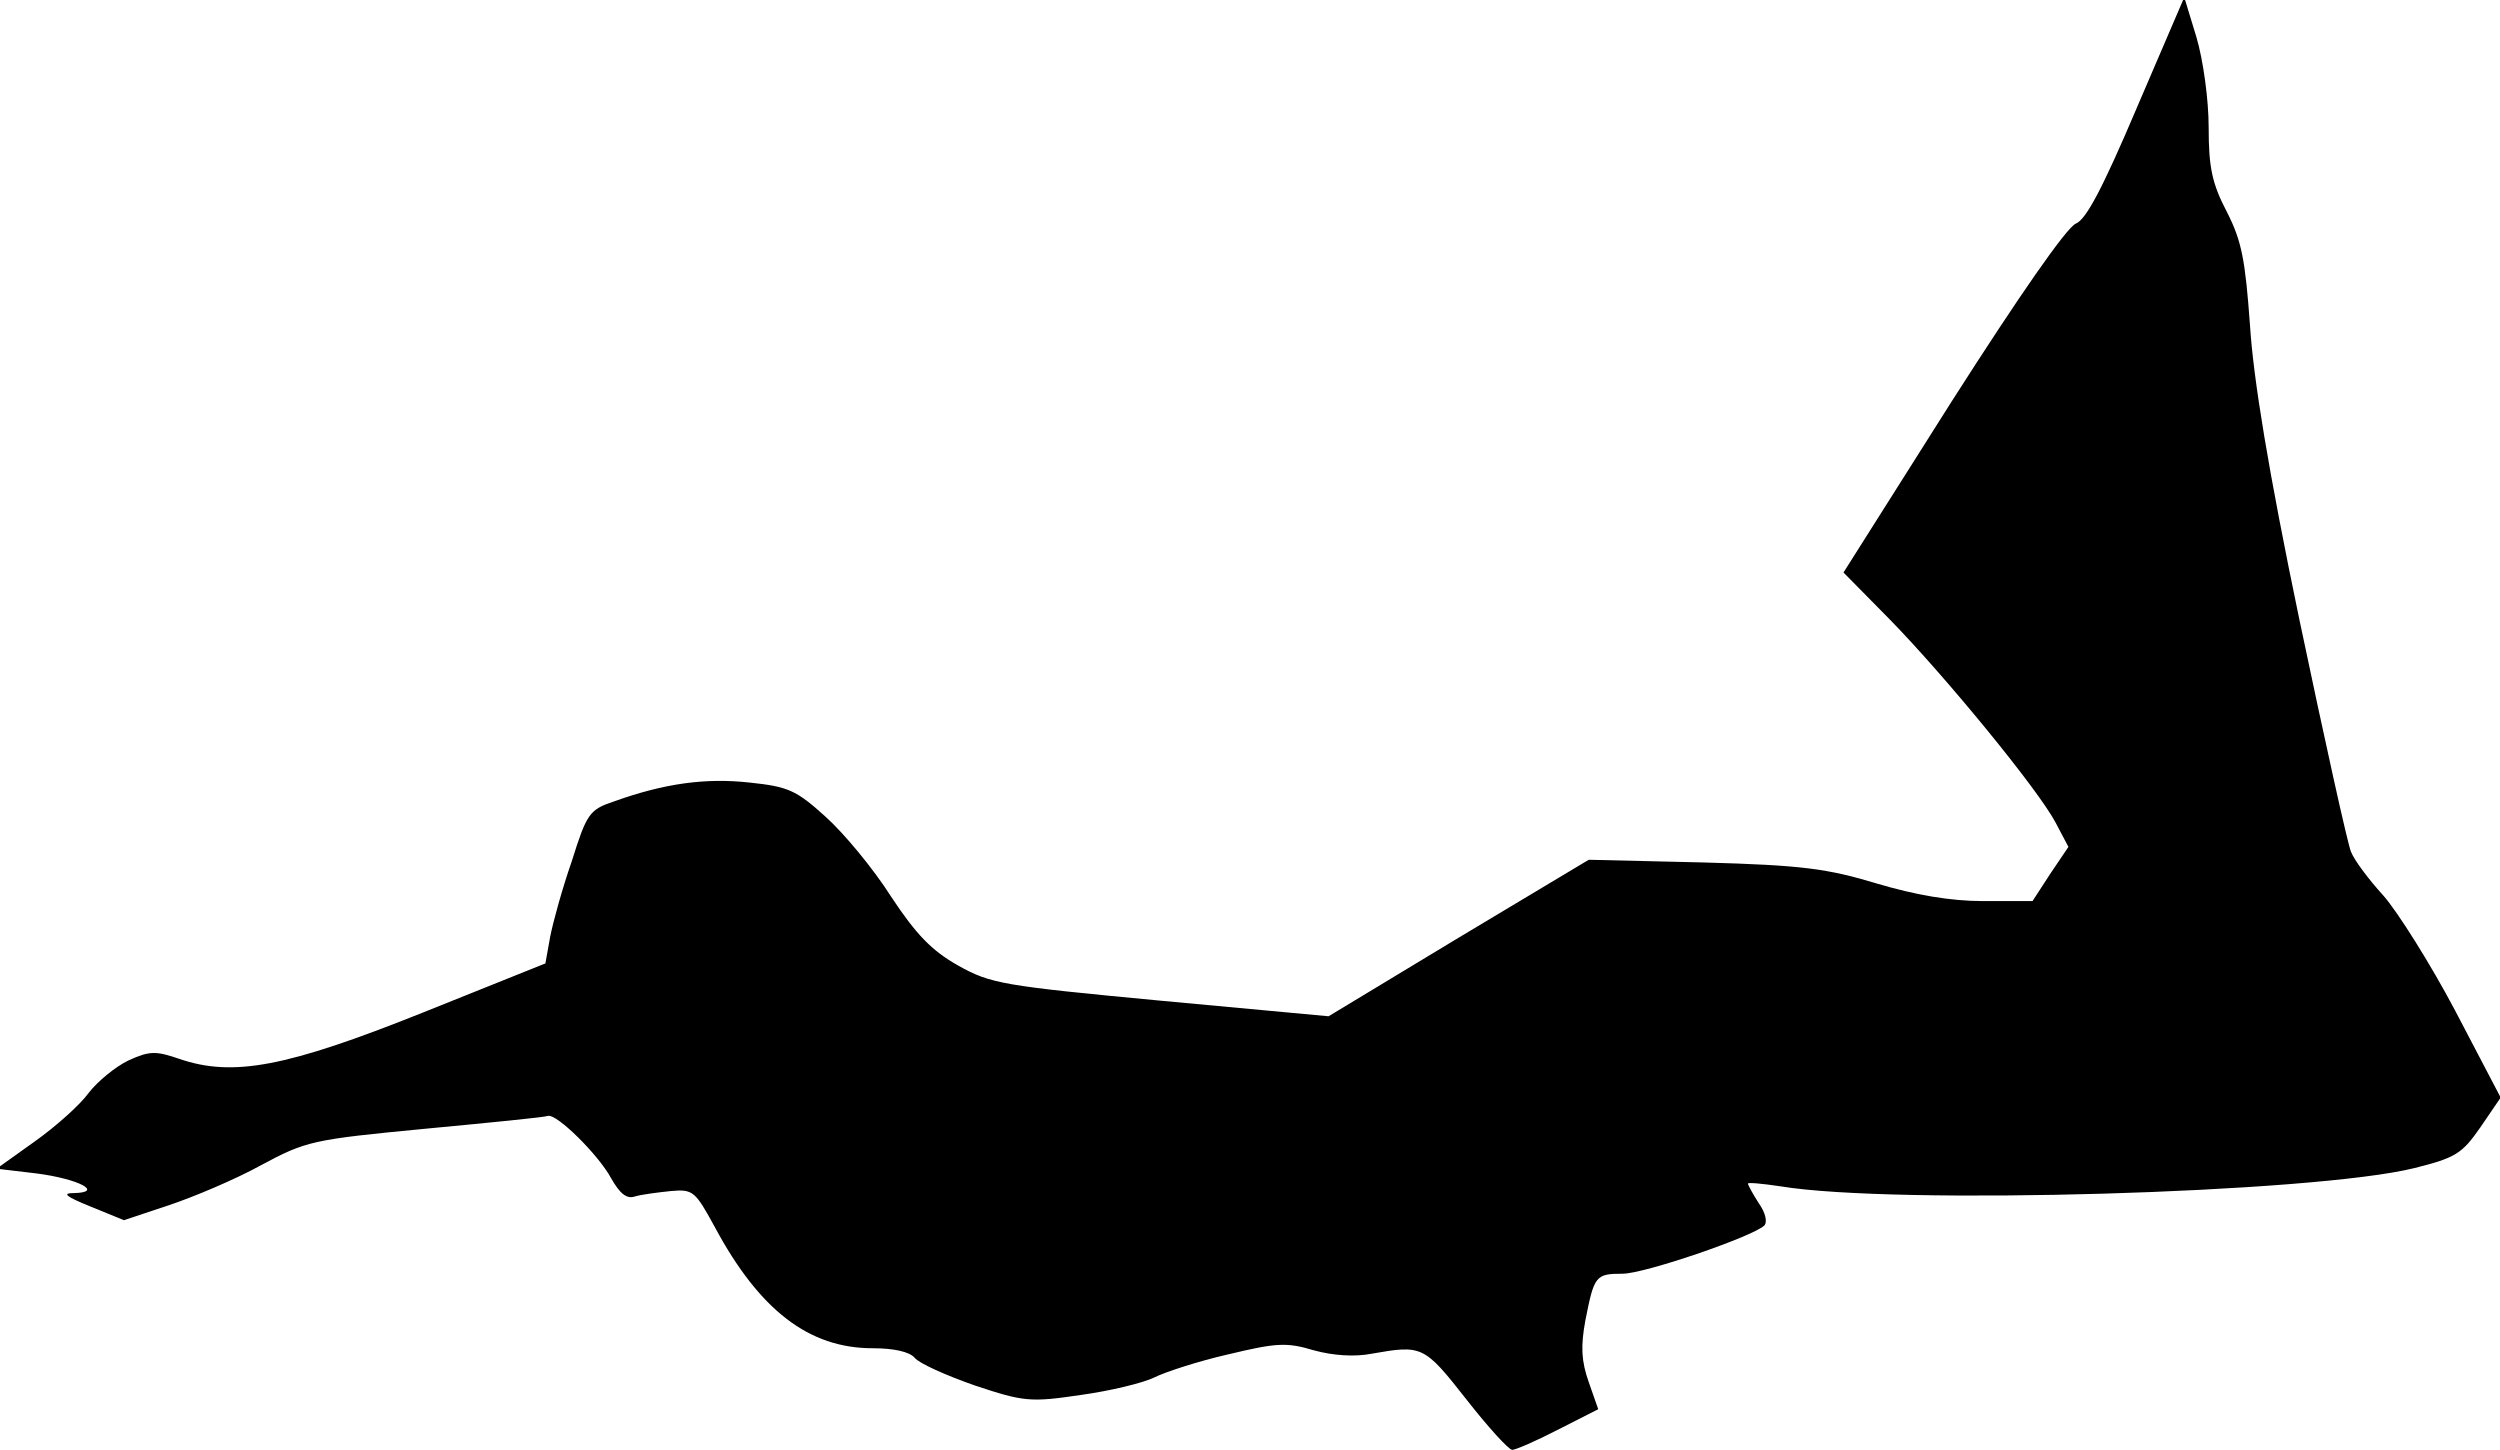<?xml version="1.0" standalone="no"?>
<!DOCTYPE svg PUBLIC "-//W3C//DTD SVG 20010904//EN"
 "http://www.w3.org/TR/2001/REC-SVG-20010904/DTD/svg10.dtd">
<svg version="1.0" xmlns="http://www.w3.org/2000/svg"
 width="369pt" height="214pt" viewBox="0 0 369 214"
 preserveAspectRatio="xMidYMid meet">
<g transform="translate(0,214) scale(0.1,-0.1)"
fill="#000000" stroke="none">
<path fill="#000000" stroke="none" d="M3154 1981 c-51 -120 -75 -165 -90
-171 -14 -6 -84 -107 -183 -262 l-160 -253 69 -70 c82 -84 218 -250 244 -299
l19 -36 -27 -40 -26 -40 -73 0 c-48 0 -100 9 -157 26 -73 22 -110 27 -255 31
l-170 4 -192 -115 -192 -116 -248 23 c-233 22 -251 25 -299 52 -39 22 -62 46
-99 102 -26 41 -70 94 -97 118 -43 39 -55 44 -112 50 -64 7 -125 -1 -200 -28
-36 -12 -40 -18 -62 -88 -14 -40 -28 -91 -32 -112 l-7 -39 -182 -73 c-200 -80
-279 -95 -358 -68 -35 12 -44 12 -75 -2 -19 -9 -46 -31 -59 -48 -13 -18 -49
-50 -80 -72 l-56 -40 59 -7 c62 -8 100 -28 55 -29 -18 0 -12 -5 25 -20 l49
-20 66 22 c36 12 98 38 136 59 67 36 76 38 243 54 95 9 177 17 181 19 13 3 74
-57 93 -92 13 -23 23 -31 35 -27 10 3 34 6 53 8 33 3 36 0 65 -53 66 -123 139
-179 233 -179 31 0 54 -5 62 -14 6 -8 46 -26 89 -41 72 -24 82 -25 156 -14 44
6 93 18 109 26 16 8 65 24 109 34 71 17 86 18 126 6 29 -8 61 -10 86 -5 74 13
77 12 139 -67 32 -41 63 -75 68 -75 5 0 35 13 68 30 l59 30 -14 40 c-11 31
-12 53 -5 91 13 66 15 69 55 69 32 0 190 54 209 71 5 5 2 19 -8 33 -9 14 -16
27 -16 29 0 2 21 0 48 -4 169 -28 788 -10 936 27 60 15 70 21 97 60 l30 44
-67 128 c-37 70 -85 146 -106 170 -21 23 -43 52 -48 65 -5 12 -39 166 -76 342
-46 221 -68 356 -73 435 -7 96 -12 124 -34 167 -22 42 -27 66 -27 125 0 41 -8
99 -18 133 l-18 59 -70 -163z"/>
</g>
</svg>
